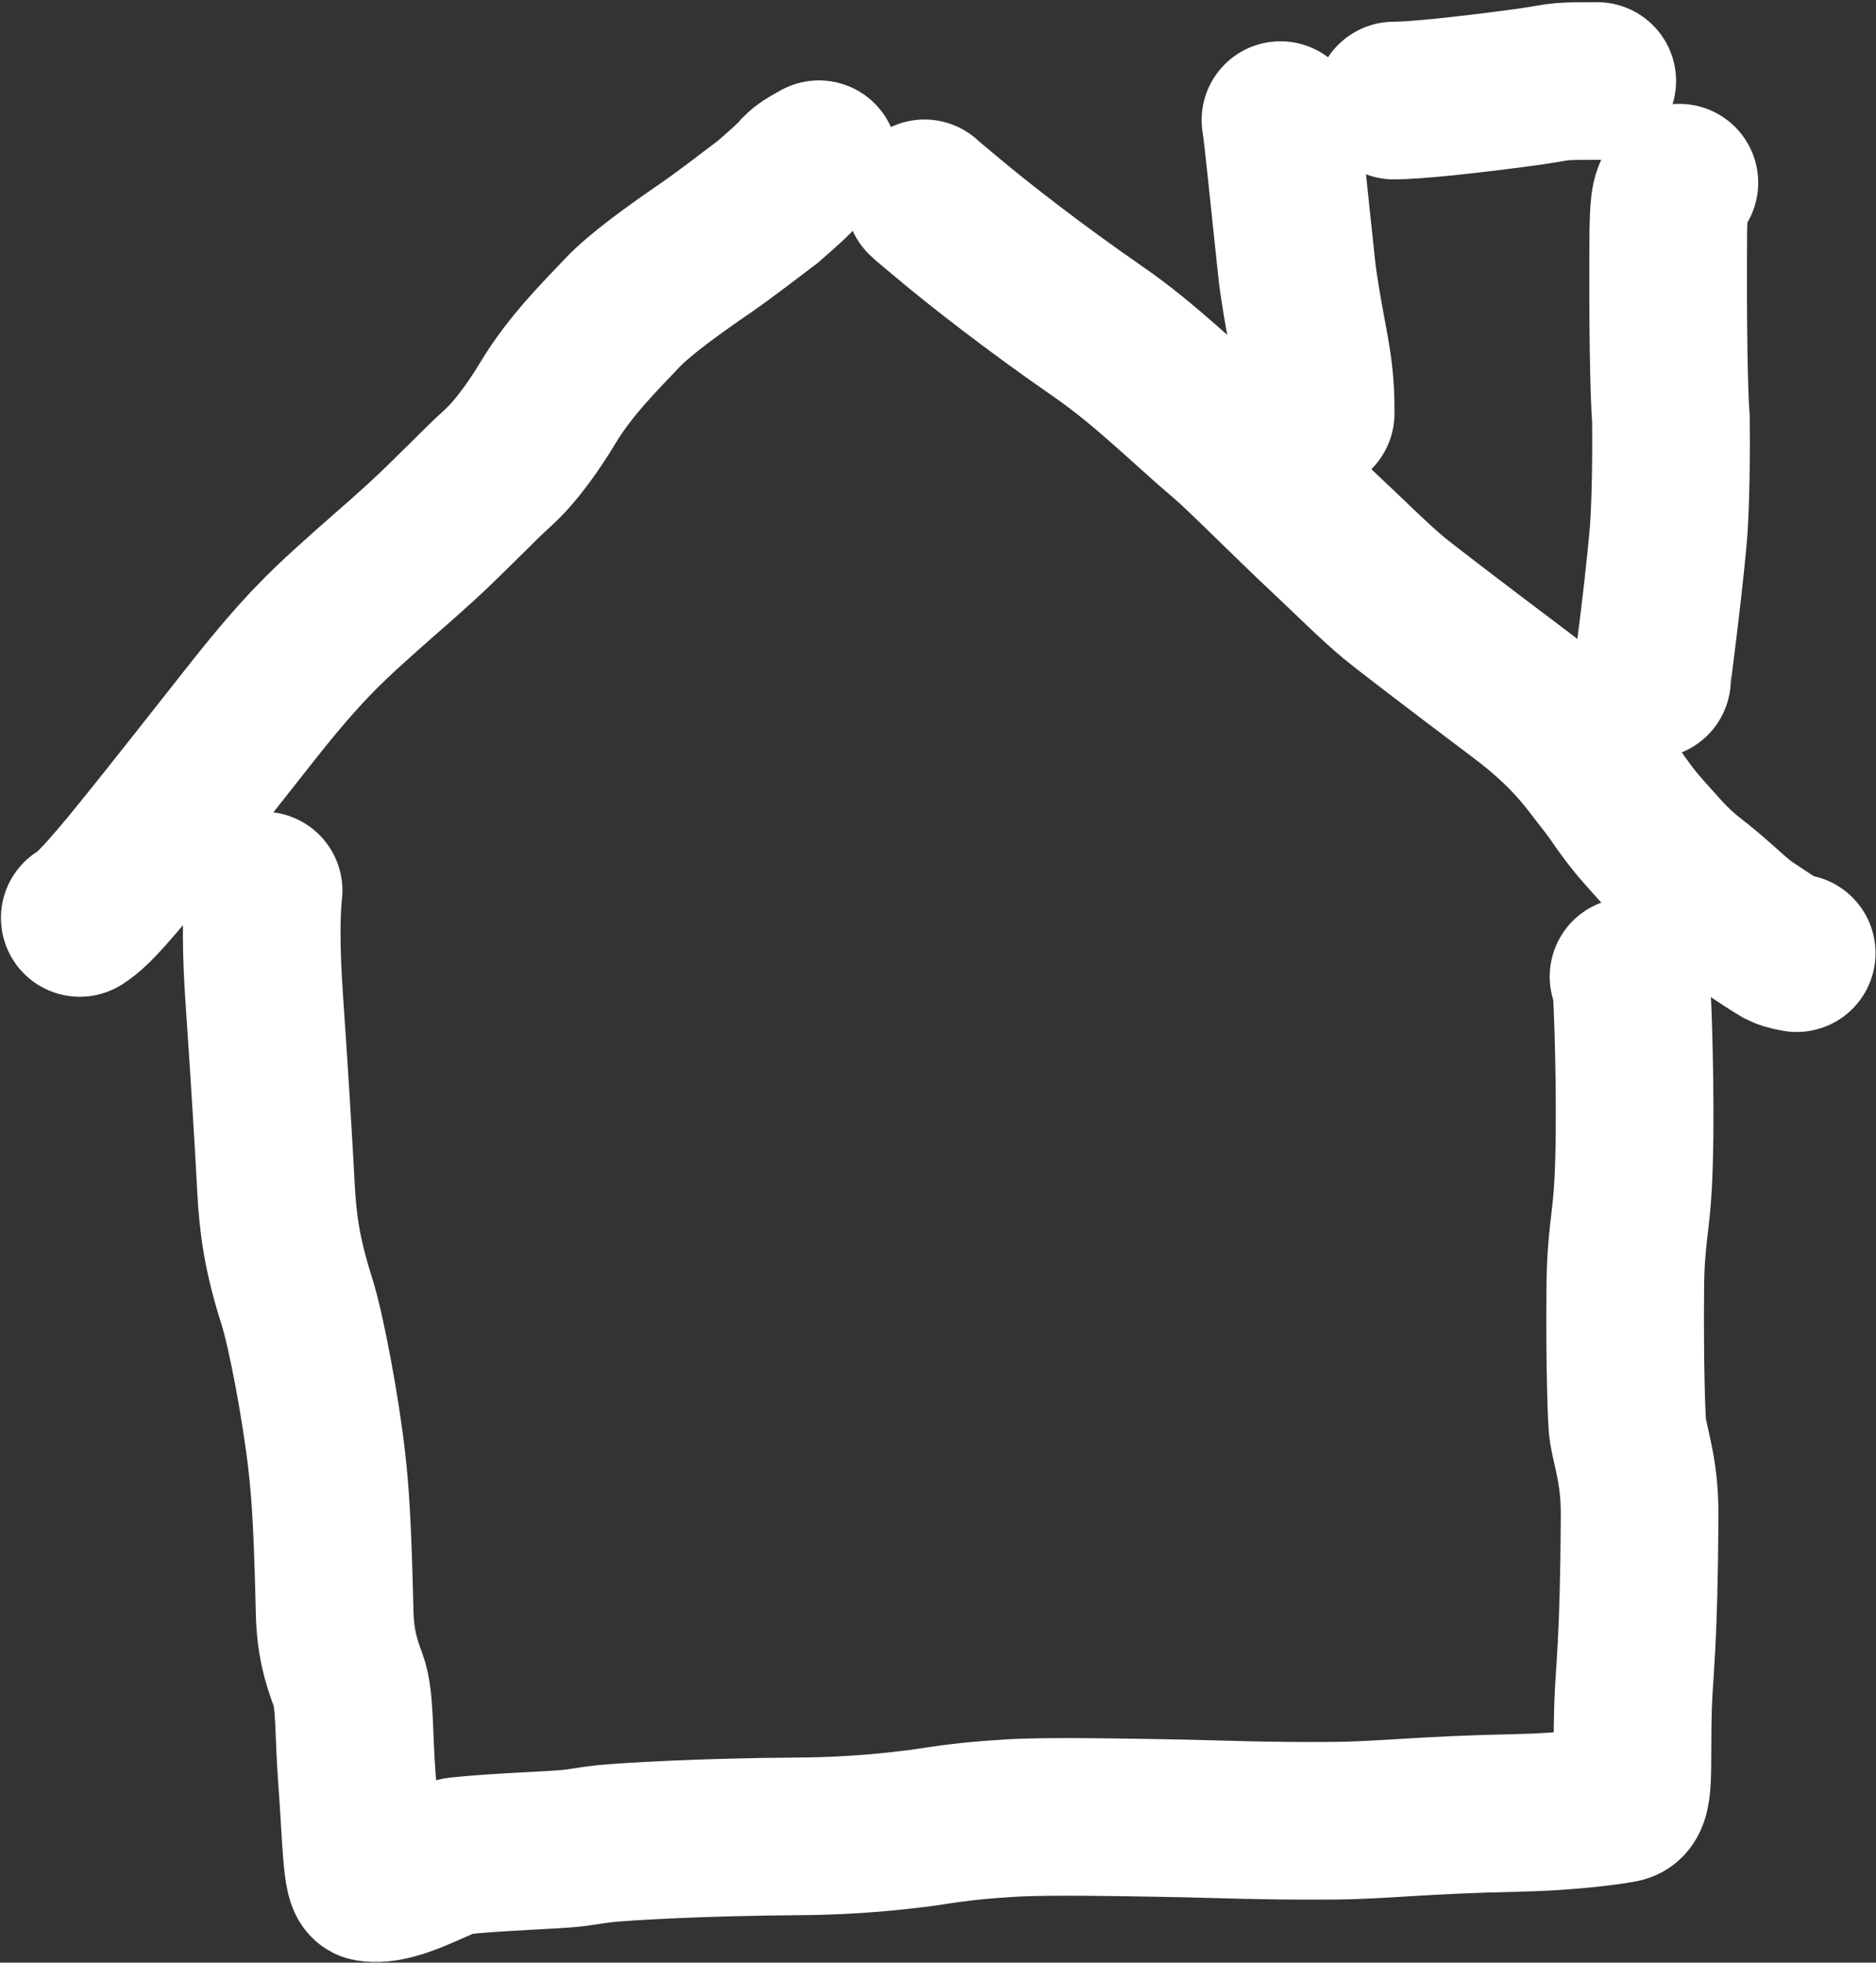 <svg width="476" height="498" viewBox="0 0 476 498" fill="none" xmlns="http://www.w3.org/2000/svg">
<rect x="0" y="0" width="476" height="498" fill="#333333" stroke="none"/>
<path d="M20.241 232.916C22.206 231.606 24.171 230.296 32.715 219.961C41.259 209.625 56.323 190.304 64.738 179.696C76.597 164.746 82.863 159.023 88.59 153.791L88.857 153.548C94.838 148.084 100.919 142.97 106.719 137.671C114.065 130.959 121.44 123.123 126.238 118.811C131.203 114.349 135.988 107.245 138.98 102.279C144.709 92.767 152.203 85.414 157.825 79.455C162.488 74.511 171.355 68.226 178.828 63.076C184.645 59.066 190.23 54.651 194.879 51.163L195.027 51.033C198.919 47.627 201.521 45.35 202.986 43.556C203.815 42.723 204.797 42.068 207.794 40.401M234.587 50.324C235.242 50.979 236.89 52.299 241.003 55.752C248.302 61.88 262.601 73.079 278.638 84.153C290.724 92.5 301.352 103.196 310.968 111.329C315.365 115.047 326.776 126.636 337.27 136.47C342.406 141.283 348.668 147.534 353.654 151.697C355.714 153.417 367.78 162.707 385.796 176.258C398.919 186.128 403.246 193.182 407.246 198.169C410.234 201.895 412.535 206.103 417.655 211.724C421.253 215.674 424.106 219.341 429.231 223.305C435.448 228.114 438.991 231.904 442.965 234.891C446.939 237.54 449.916 239.525 451.896 240.681C452.894 241.182 453.876 241.51 455.88 241.847M324.891 30.477C325.546 34.407 326.866 48.221 329.173 69.685C330.498 79.36 332.135 86.565 332.979 92.241C333.822 97.917 333.822 101.847 333.822 104.903M353.669 25.516C358.908 25.516 371.759 24.206 387.632 22.057C393.353 21.219 394.335 20.891 396.479 20.723C398.622 20.554 401.897 20.554 405.271 20.554M419.164 172.383C419.164 171.083 421.783 152.675 423.297 135.874C423.642 132.038 424.125 121.207 423.962 106.327C423.47 99.961 423.133 83.23 423.297 58.923C423.461 50.334 423.788 49.352 426.11 46.355M66.881 225.969C66.226 231.864 66.216 241.45 67.04 253.338C68.419 273.241 69.521 291.742 70.022 301.353C70.49 310.325 71.505 318.218 75.301 330.121C77.712 337.681 81.409 357.455 82.922 370.827C83.819 378.753 84.406 387.364 84.907 408.973C85.082 416.533 86.391 421.104 88.375 426.403C90.135 431.101 89.705 439.919 90.529 450.84C91.712 466.53 91.68 477.36 93.66 477.693C100.852 478.9 111.834 471.416 116.484 470.915C126.006 469.889 141.287 469.431 145.425 468.93C147.926 468.627 150.556 468.102 153.85 467.774C158.535 467.308 177.528 466.117 202.827 465.953C217.701 465.857 228.276 464.47 232.588 463.969C237.327 463.418 242.506 462.148 256.31 461.324C266.465 460.718 285.475 461.155 295.914 461.319C307.673 461.503 320.475 462.148 338.496 461.984C351.343 461.867 360.595 460.5 385.161 459.999C396.655 459.765 407.236 458.516 411.542 457.687C415.088 457.005 413.865 449.604 414.366 432.774C414.624 424.095 415.849 417.512 416.023 384.546C416.079 373.807 413.884 367.914 413.046 362.928C412.708 360.916 412.217 347.164 412.381 326.831C412.482 314.271 413.865 310.339 414.366 300.599C415.194 285.619 414.539 261.059 414.038 251.805C413.875 249.796 413.547 248.813 413.21 247.801" stroke="white" stroke-width="40" stroke-linecap="round"/>
</svg>
